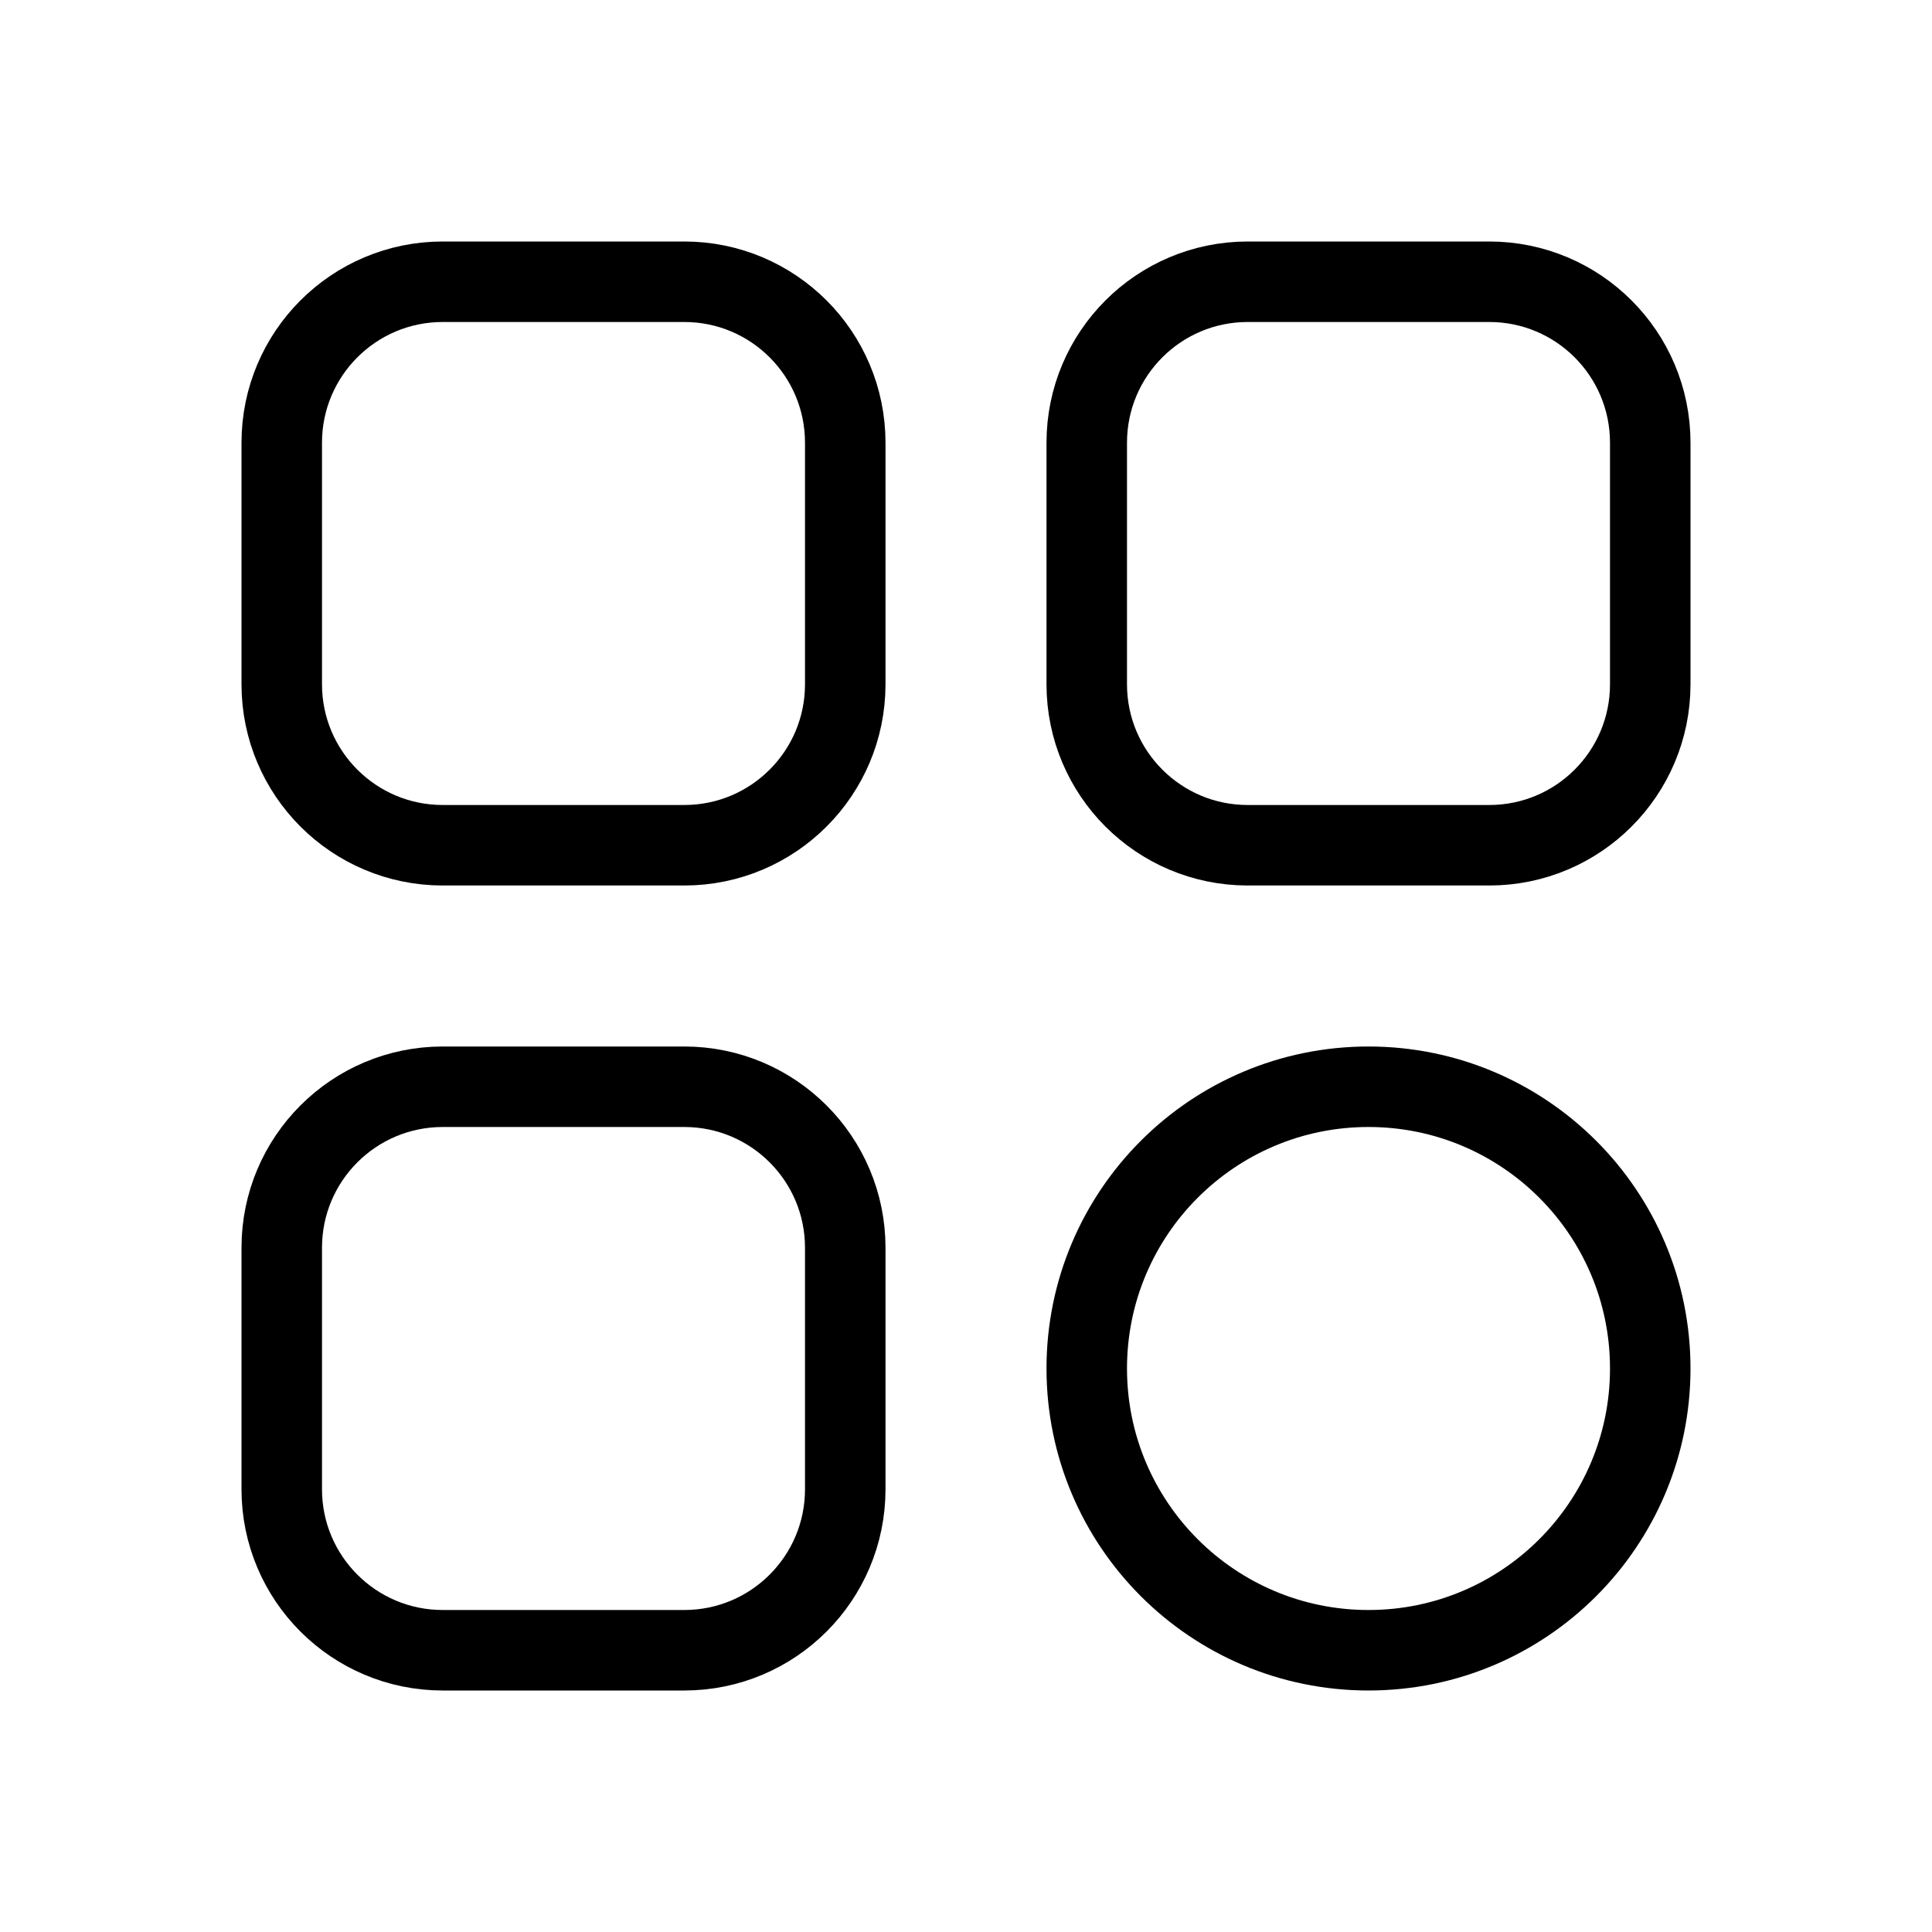 <svg width="24" height="24" viewBox="0 0 24 24" fill="none" xmlns="http://www.w3.org/2000/svg">
<path d="M3.5 5.5C3.5 4.395 4.395 3.5 5.5 3.5H8.5C9.605 3.5 10.5 4.395 10.5 5.5V8.5C10.5 9.605 9.605 10.5 8.5 10.5H5.5C4.395 10.5 3.5 9.605 3.5 8.5V5.5Z" stroke="black" stroke-linecap="round" stroke-linejoin="round"/>
<path d="M3.5 15.5C3.5 14.395 4.395 13.5 5.5 13.5H8.5C9.605 13.5 10.5 14.395 10.5 15.5V18.5C10.5 19.605 9.605 20.5 8.5 20.5H5.5C4.395 20.5 3.5 19.605 3.5 18.5V15.5Z" stroke="black" stroke-linecap="round" stroke-linejoin="round"/>
<path d="M13.5 17C13.5 15.067 15.067 13.5 17 13.5C18.933 13.5 20.5 15.067 20.5 17C20.5 18.933 18.933 20.5 17 20.5C15.067 20.5 13.5 18.933 13.5 17Z" stroke="black" stroke-linecap="round" stroke-linejoin="round"/>
<path d="M13.5 5.5C13.5 4.395 14.395 3.5 15.5 3.5H18.5C19.605 3.5 20.5 4.395 20.5 5.5V8.5C20.5 9.605 19.605 10.5 18.5 10.5H15.5C14.395 10.5 13.5 9.605 13.5 8.5V5.5Z" stroke="black" stroke-linecap="round" stroke-linejoin="round"/>
</svg>
